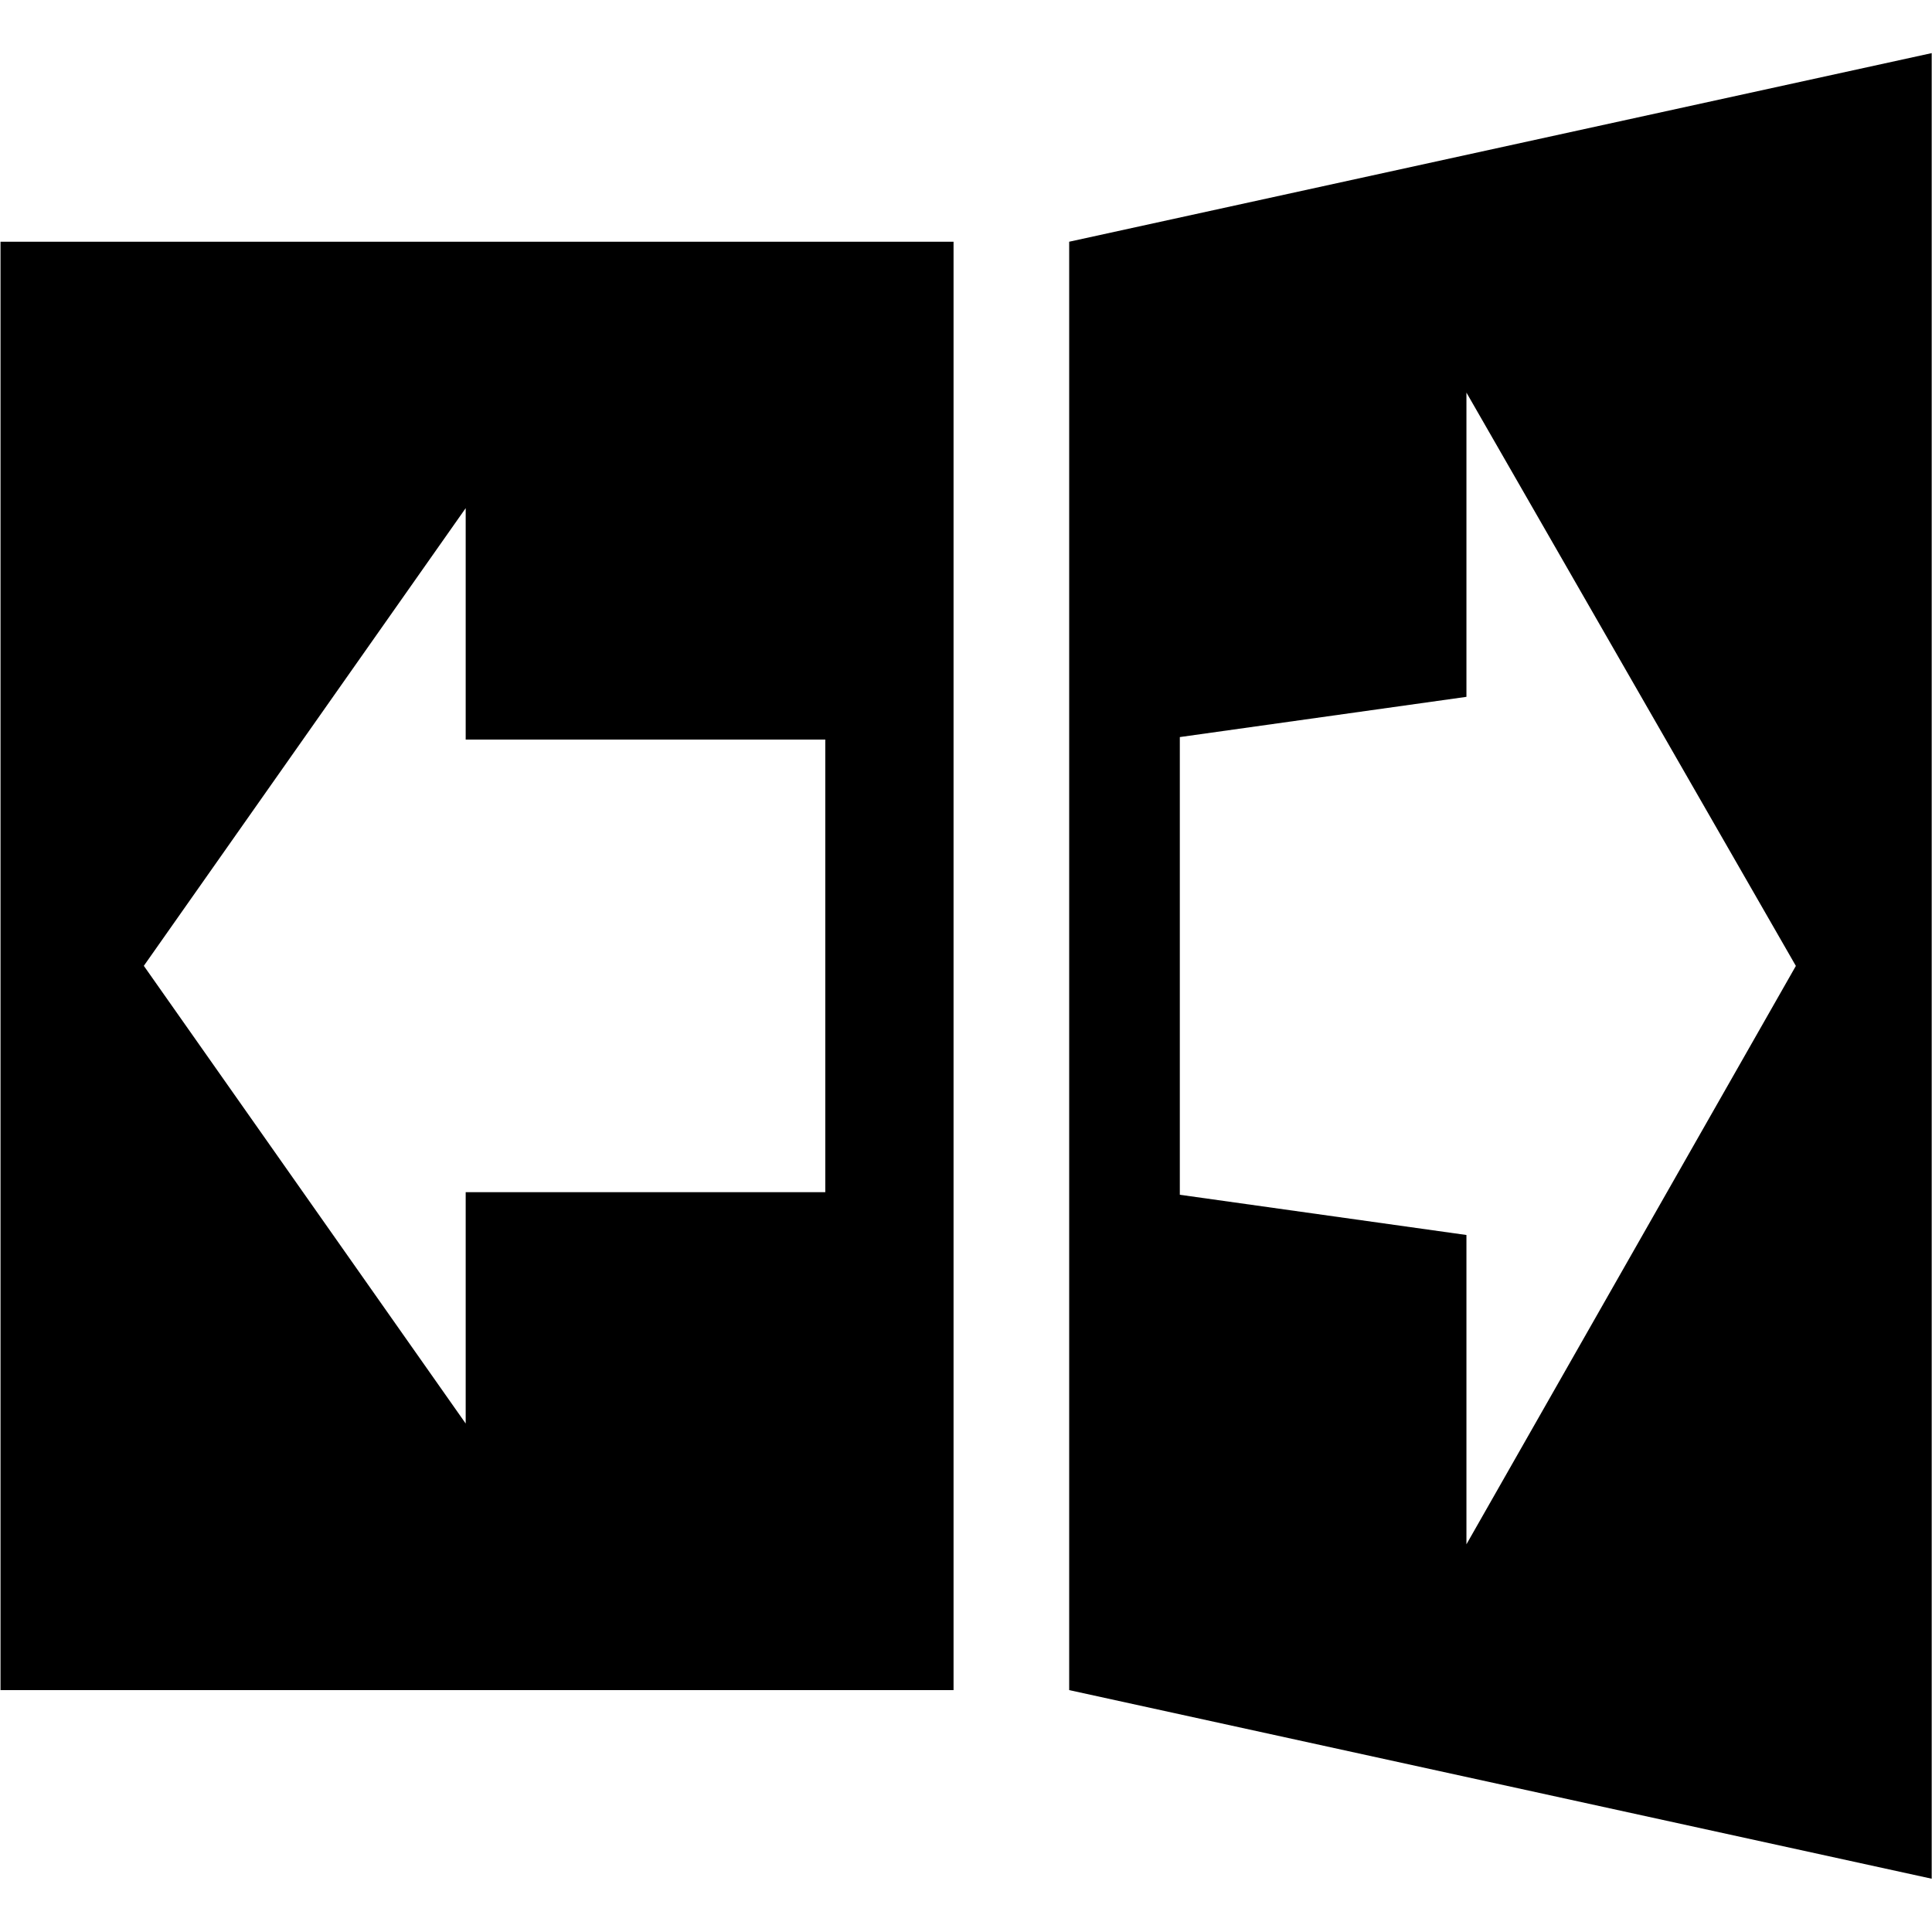 <?xml version="1.0" encoding="UTF-8" standalone="no"?>
<!-- Created with Inkscape (http://www.inkscape.org/) -->

<svg
   xmlns:dc="http://purl.org/dc/elements/1.1/"
   xmlns:cc="http://creativecommons.org/ns#"
   xmlns:rdf="http://www.w3.org/1999/02/22-rdf-syntax-ns#"
   xmlns:svg="http://www.w3.org/2000/svg"
   xmlns="http://www.w3.org/2000/svg"
   xmlns:sodipodi="http://sodipodi.sourceforge.net/DTD/sodipodi-0.dtd"
   xmlns:inkscape="http://www.inkscape.org/namespaces/inkscape"
   width="1000"
   height="1000"
   id="svg3446"
   version="1.1"
   inkscape:version="0.48.2 r9819"
   sodipodi:docname="toolbox_circle.svg">
  <defs
     id="defs3448" />
  <sodipodi:namedview
     id="base"
     pagecolor="#ffffff"
     bordercolor="#666666"
     borderopacity="1.0"
     inkscape:pageopacity="0.0"
     inkscape:pageshadow="2"
     inkscape:zoom="0.0875"
     inkscape:cx="335.2343"
     inkscape:cy="586.94702"
     inkscape:document-units="px"
     inkscape:current-layer="layer1"
     showgrid="false"
     inkscape:window-width="987"
     inkscape:window-height="754"
     inkscape:window-x="58"
     inkscape:window-y="20"
     inkscape:window-maximized="0"
     showguides="true"
     inkscape:guide-bbox="true" />
  <g
     inkscape:label="Layer 1"
     inkscape:groupmode="layer"
     id="layer1"
     transform="translate(0,-52.362)">
    <g
       style="display:inline"
       id="g16269"
       transform="matrix(41.649,0,0,41.649,16406.473,-11438.178)"
       inkscape:export-filename="/Users/chyu/Desktop/tools-0.png"
       inkscape:export-xdpi="74.745888"
       inkscape:export-ydpi="74.745888">
      <rect
         y="275.894"
         x="-393.916"
         height="24"
         width="24"
         id="rect16267"
         style="fill:none;stroke:none" />
      <path
         style="fill:#000000;fill-rule:evenodd;stroke:none"
         d="M 113.844,0.656 103.125,3 l 0,18 10.719,2.344 0,-22.688 z M 108.062,4.875 112.156,12 l -4.094,7.188 0,-3.844 -3.562,-0.5 0,-5.688 3.562,-0.5 0,-3.781 z"
         transform="translate(-483.76,275.894)"
         id="rect16245"
         inkscape:connector-curvature="0" />
      <path
         style="fill:#000000;fill-rule:evenodd;stroke:none"
         d="m 89.844,3 0,18 11.844,0 0,-18 -11.844,0 z m 5.781,3.312 0,2.875 4.469,0 0,5.625 -4.469,0 0,2.875 -4,-5.688 4,-5.688 z"
         transform="translate(-483.76,275.894)"
         id="path19613"
         inkscape:connector-curvature="0" />
    </g>
  </g>
</svg>
